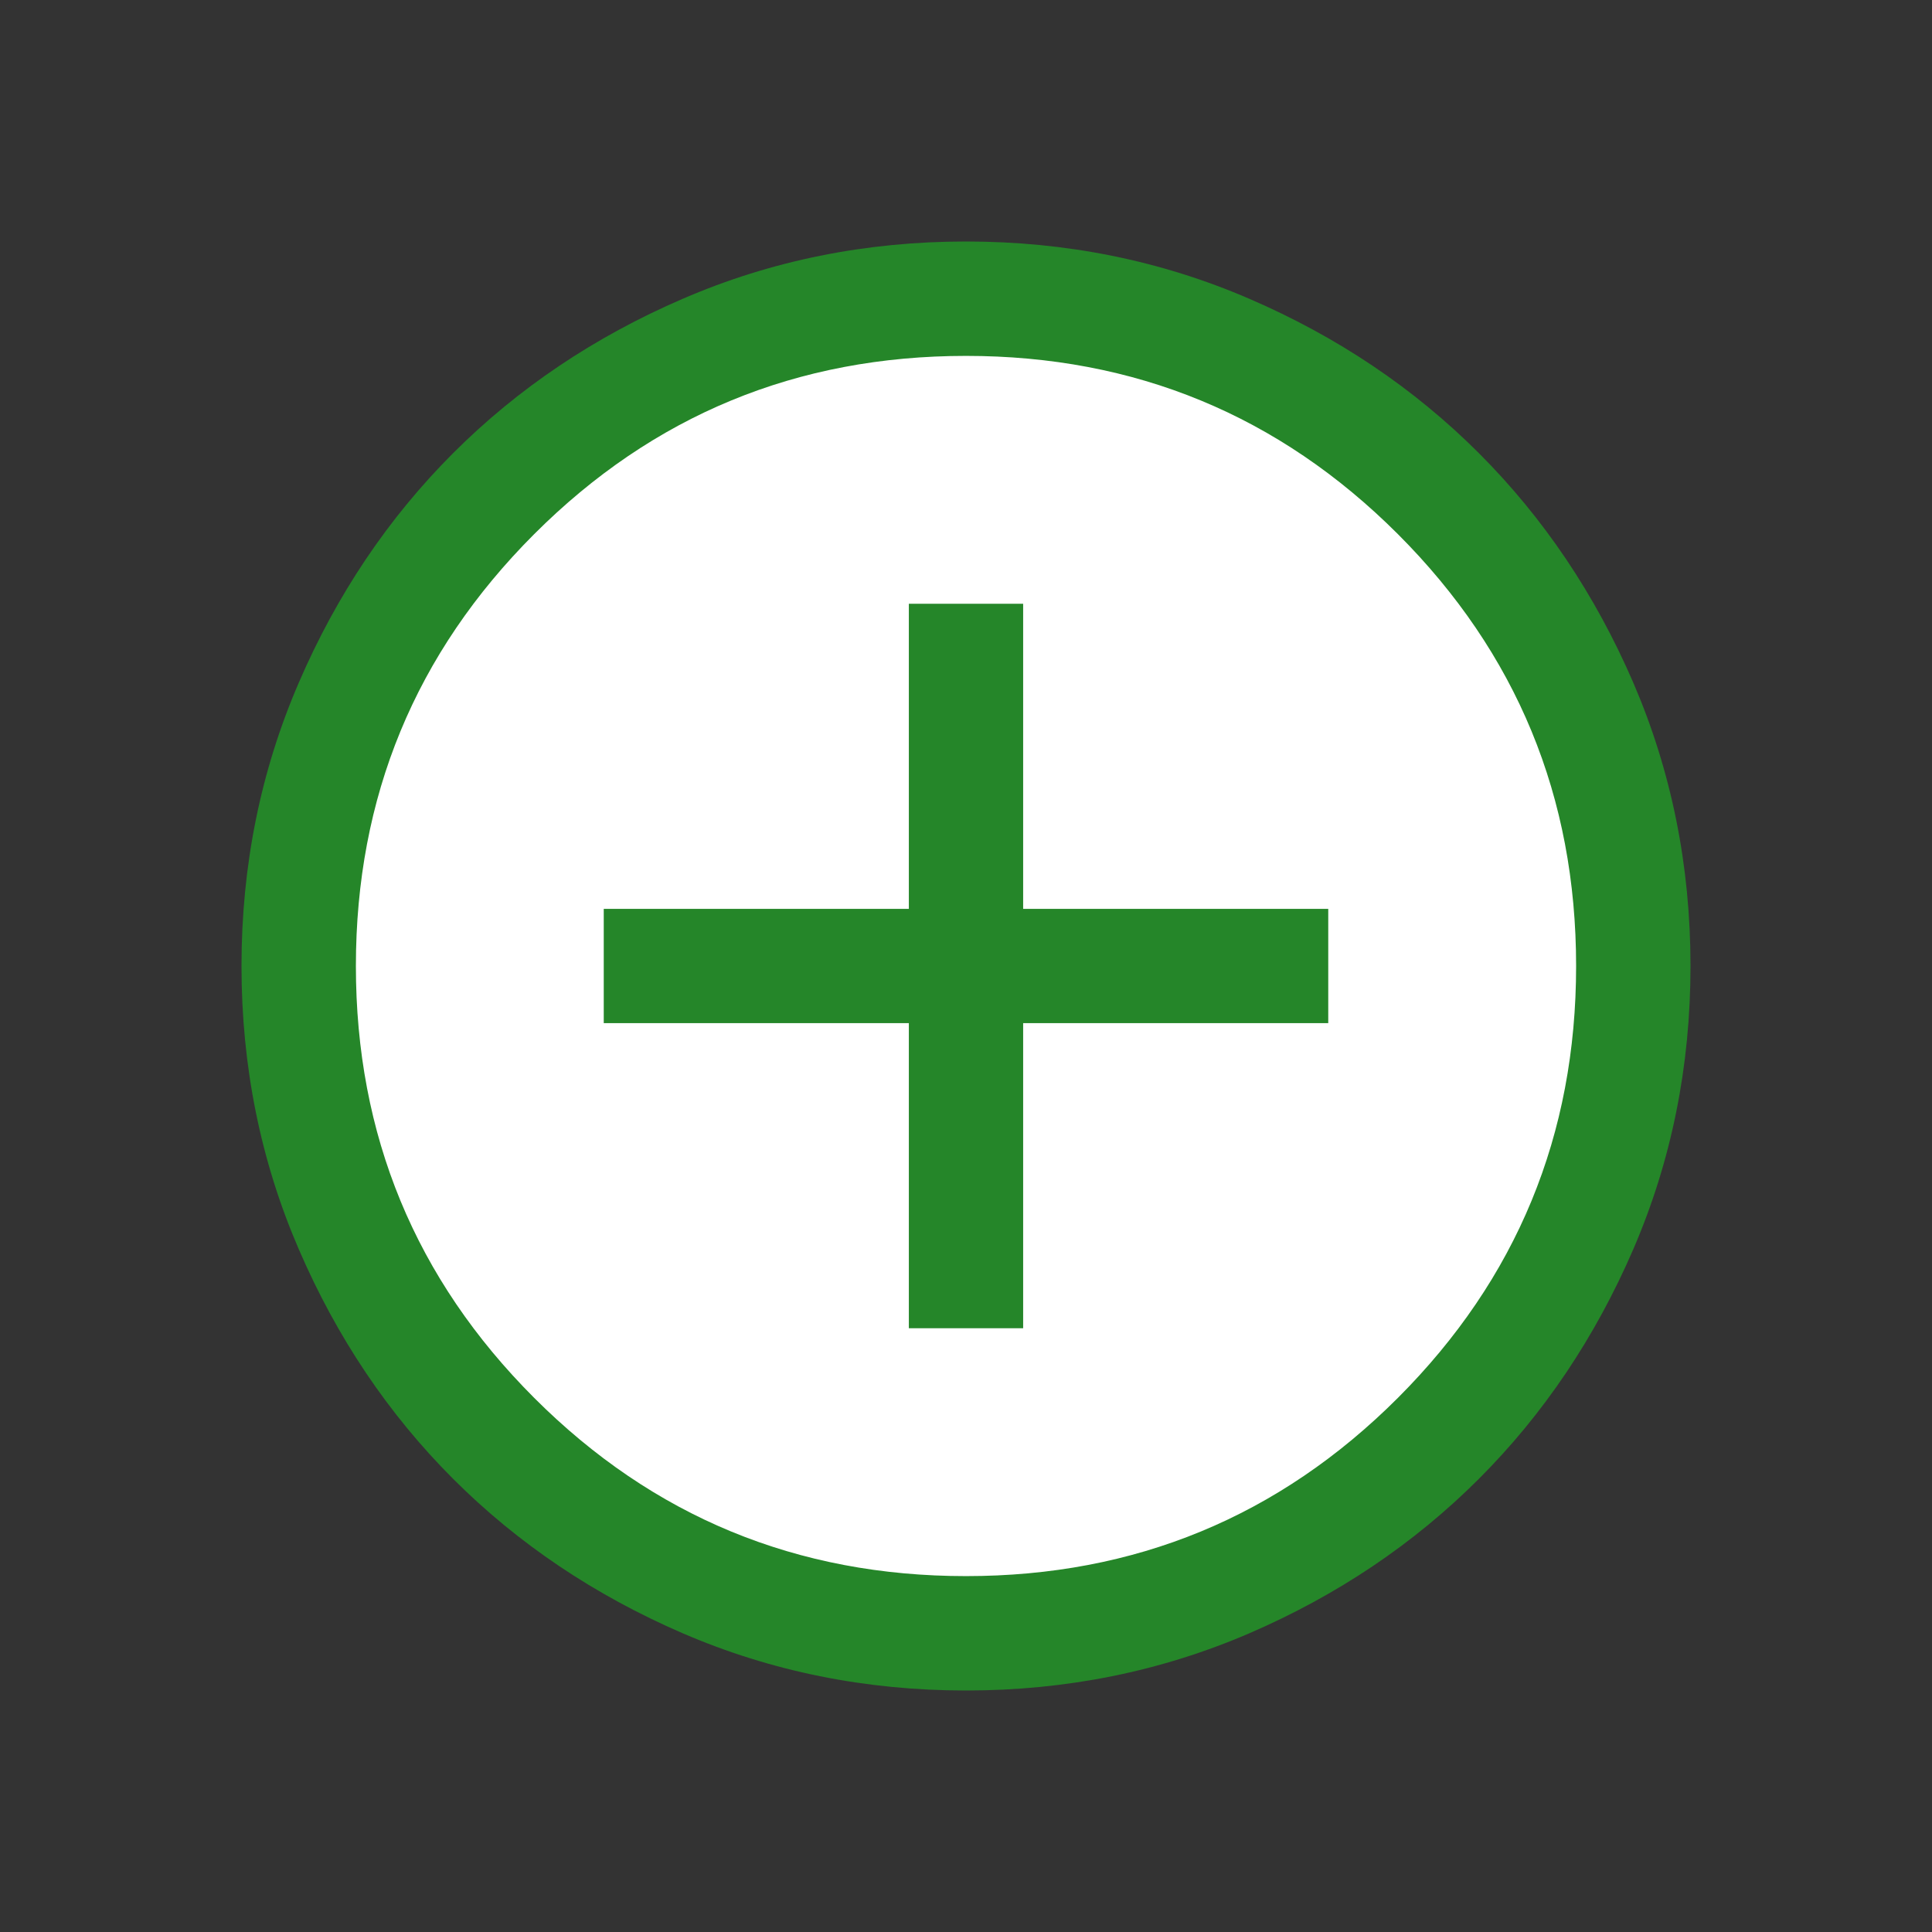 <svg width="24" height="24" viewBox="0 0 24 24" fill="none" xmlns="http://www.w3.org/2000/svg">
<rect x="0" y="0" width="24" height="24" fill="#333333" stroke="none"/>
<mask id="mask0_1066_5905" style="mask-type:alpha" maskUnits="userSpaceOnUse" x="0" y="0" width="24" height="24">
<rect width="24" height="24" fill="#D9D9D9"/>
</mask>
<g mask="url(#mask0_1066_5905)">
<circle cx="12" cy="12" r="8" fill="white"/>
<path d="M11.29 16.5H12.71V12.71H16.5V11.29H12.71V7.5H11.29V11.29H7.5V12.71H11.29V16.5ZM12 21C10.753 21 9.58 20.763 8.483 20.29C7.386 19.816 6.434 19.176 5.629 18.371C4.824 17.566 4.184 16.614 3.711 15.517C3.237 14.42 3 13.247 3 12C3 10.753 3.237 9.58 3.711 8.482C4.184 7.385 4.824 6.434 5.629 5.629C6.434 4.824 7.386 4.184 8.483 3.711C9.58 3.237 10.753 3 12 3C13.247 3 14.42 3.237 15.518 3.711C16.615 4.184 17.566 4.824 18.371 5.629C19.176 6.434 19.816 7.385 20.29 8.482C20.763 9.58 21 10.753 21 12C21 13.247 20.763 14.42 20.29 15.517C19.816 16.614 19.176 17.566 18.371 18.371C17.566 19.176 16.615 19.816 15.518 20.29C14.42 20.763 13.247 21 12 21ZM12 19.579C14.1 19.579 15.888 18.841 17.365 17.365C18.841 15.888 19.579 14.1 19.579 12C19.579 9.9 18.841 8.112 17.365 6.635C15.888 5.159 14.1 4.421 12 4.421C9.9 4.421 8.112 5.159 6.636 6.635C5.159 8.112 4.421 9.9 4.421 12C4.421 14.1 5.159 15.888 6.636 17.365C8.112 18.841 9.9 19.579 12 19.579Z" fill="#258629"/>
</g>
</svg>
